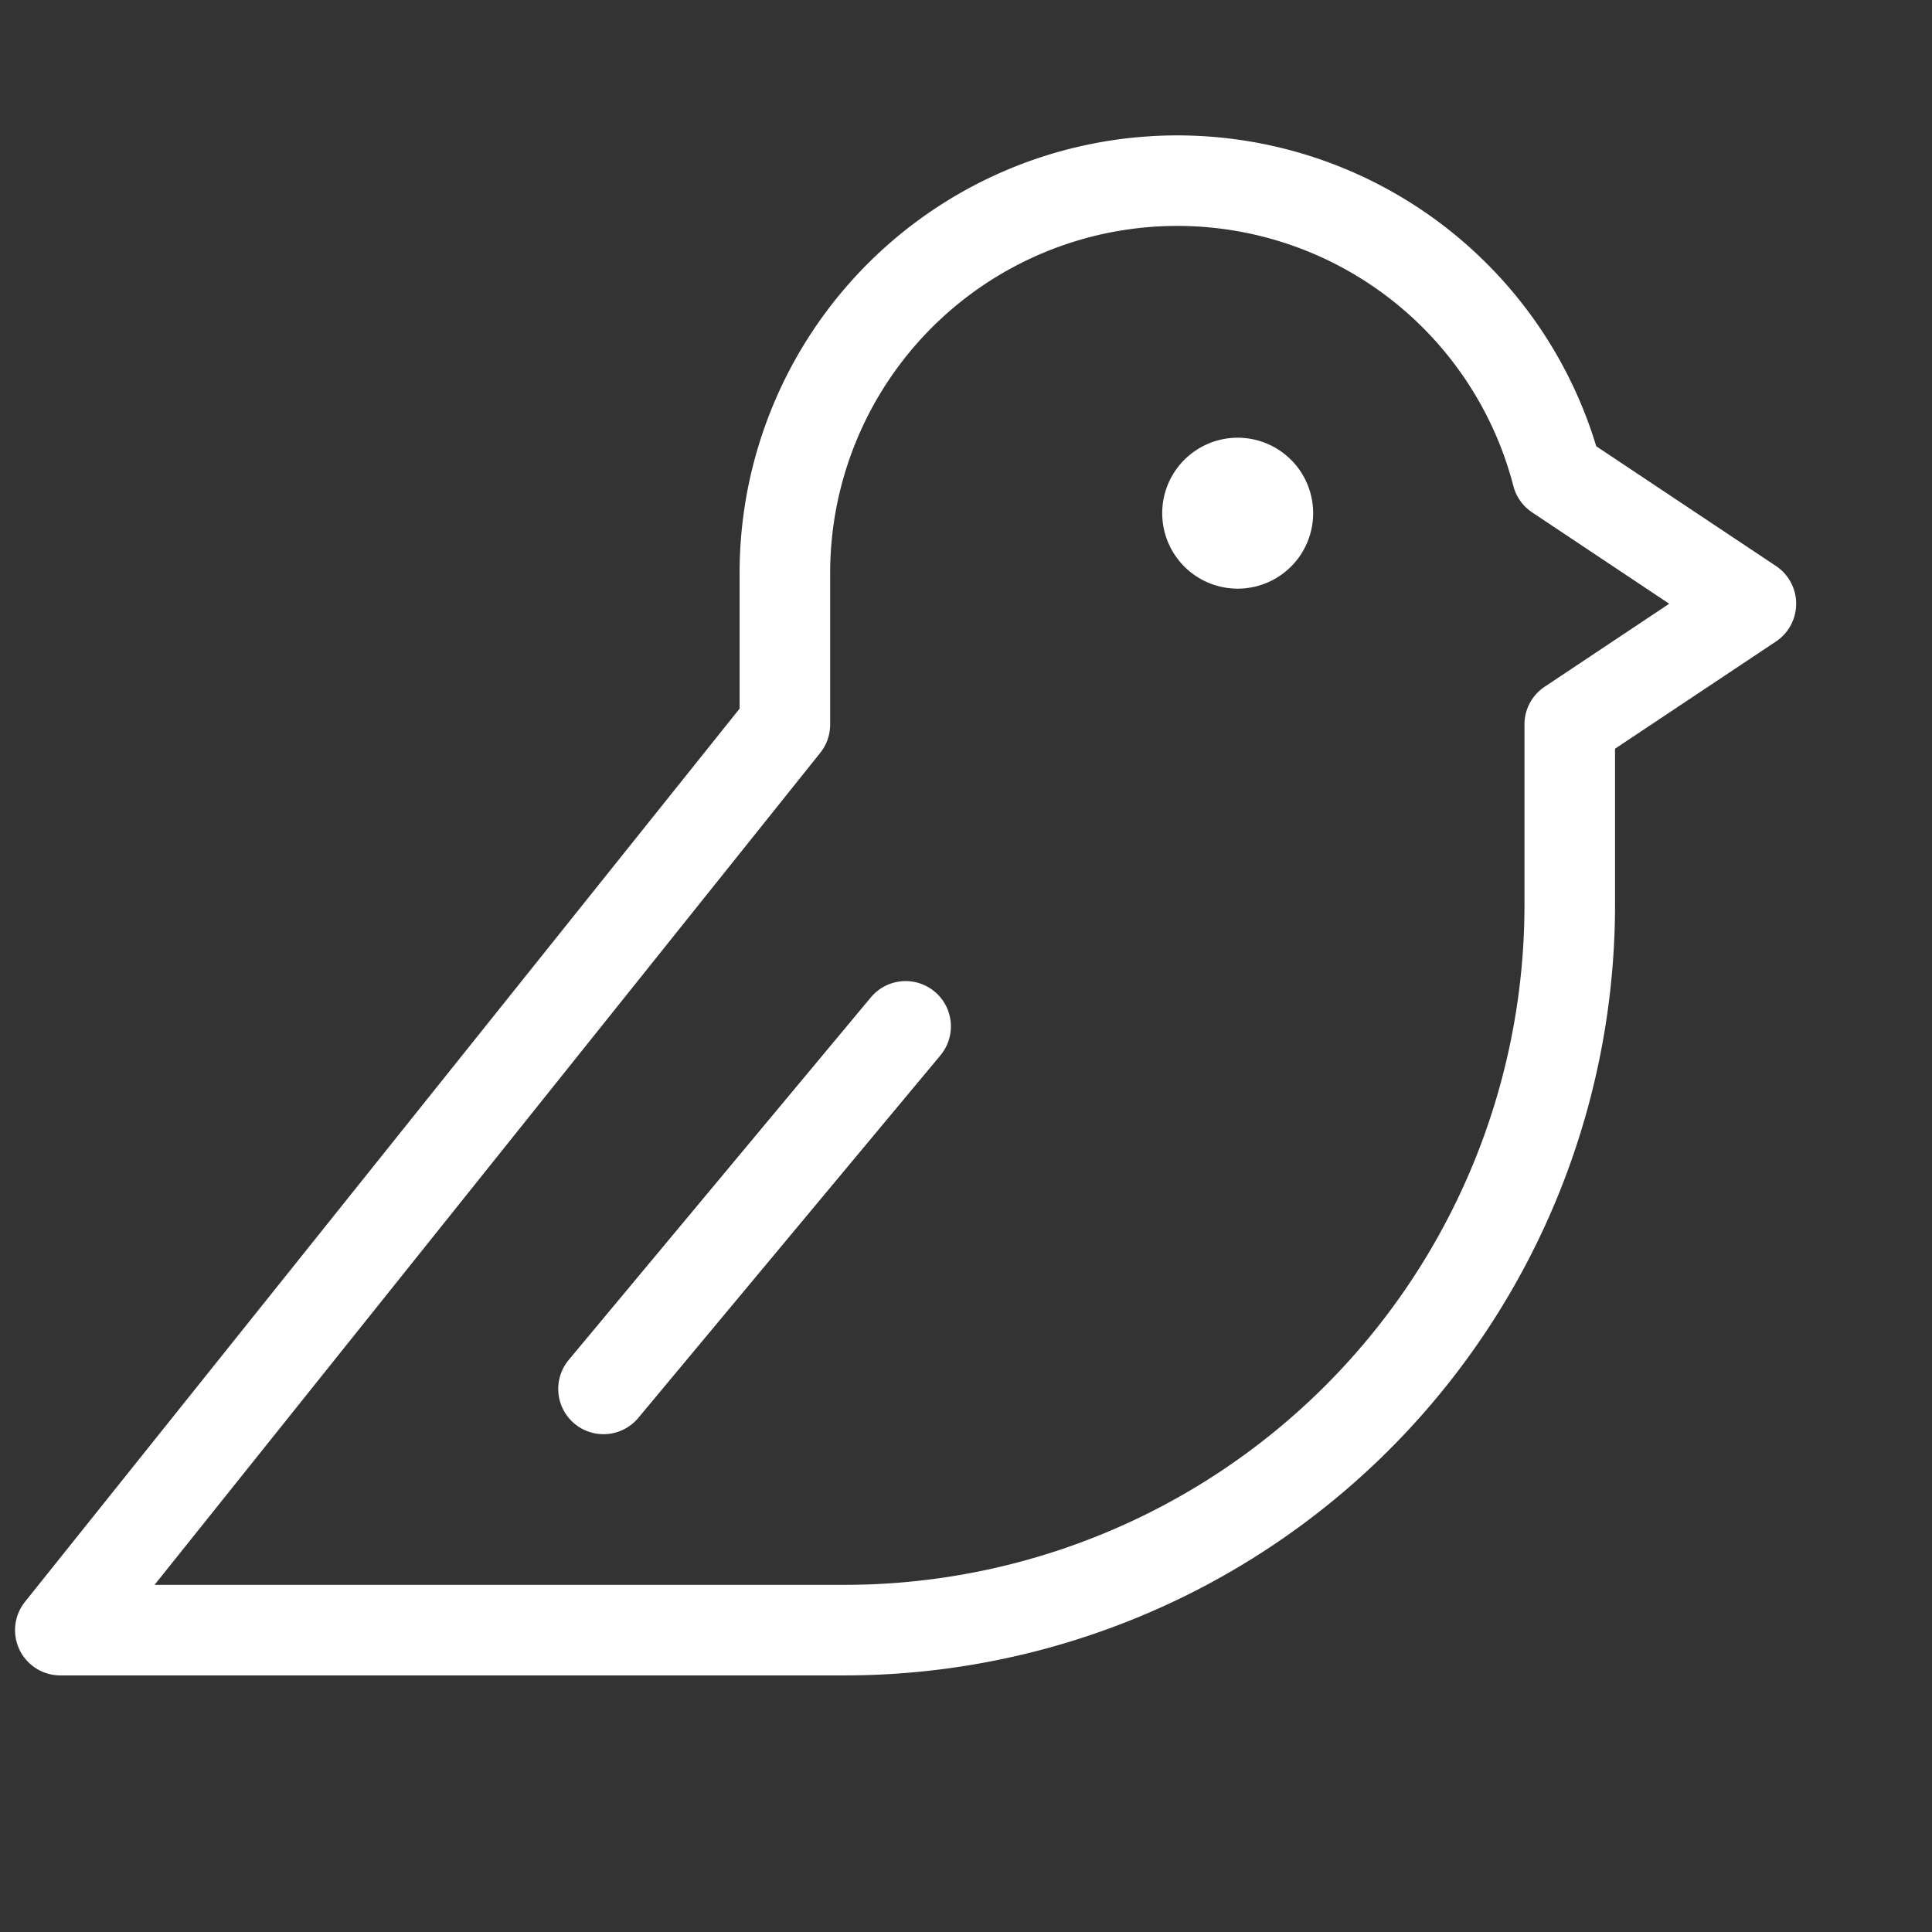 <svg xmlns="http://www.w3.org/2000/svg" width="256" height="256" viewBox="0 0 256 256"><rect x="0" y="0" width="256" height="256" fill="#333333" stroke="none"/><path fill="white" d="M174 68a10 10 0 1 1-10-10a10 10 0 0 1 10 10Zm-50.16 63.39a6 6 0 0 0-8.45.77l-40 48a6 6 0 1 0 9.22 7.68l40-48a6 6 0 0 0-.77-8.45ZM238 80a6 6 0 0 1-2.67 5L214 99.21V120a102.12 102.12 0 0 1-102 102H8a6 6 0 0 1-4.69-9.75L98 93.9V76a58 58 0 0 1 113.51-16.87L235.33 75a6 6 0 0 1 2.67 5Zm-16.82 0L203 67.88a6 6 0 0 1-2.47-3.48A46 46 0 0 0 110 76v20a6 6 0 0 1-1.31 3.75L20.48 210H112a90.1 90.1 0 0 0 90-90V96a6 6 0 0 1 2.67-5Z"/></svg>